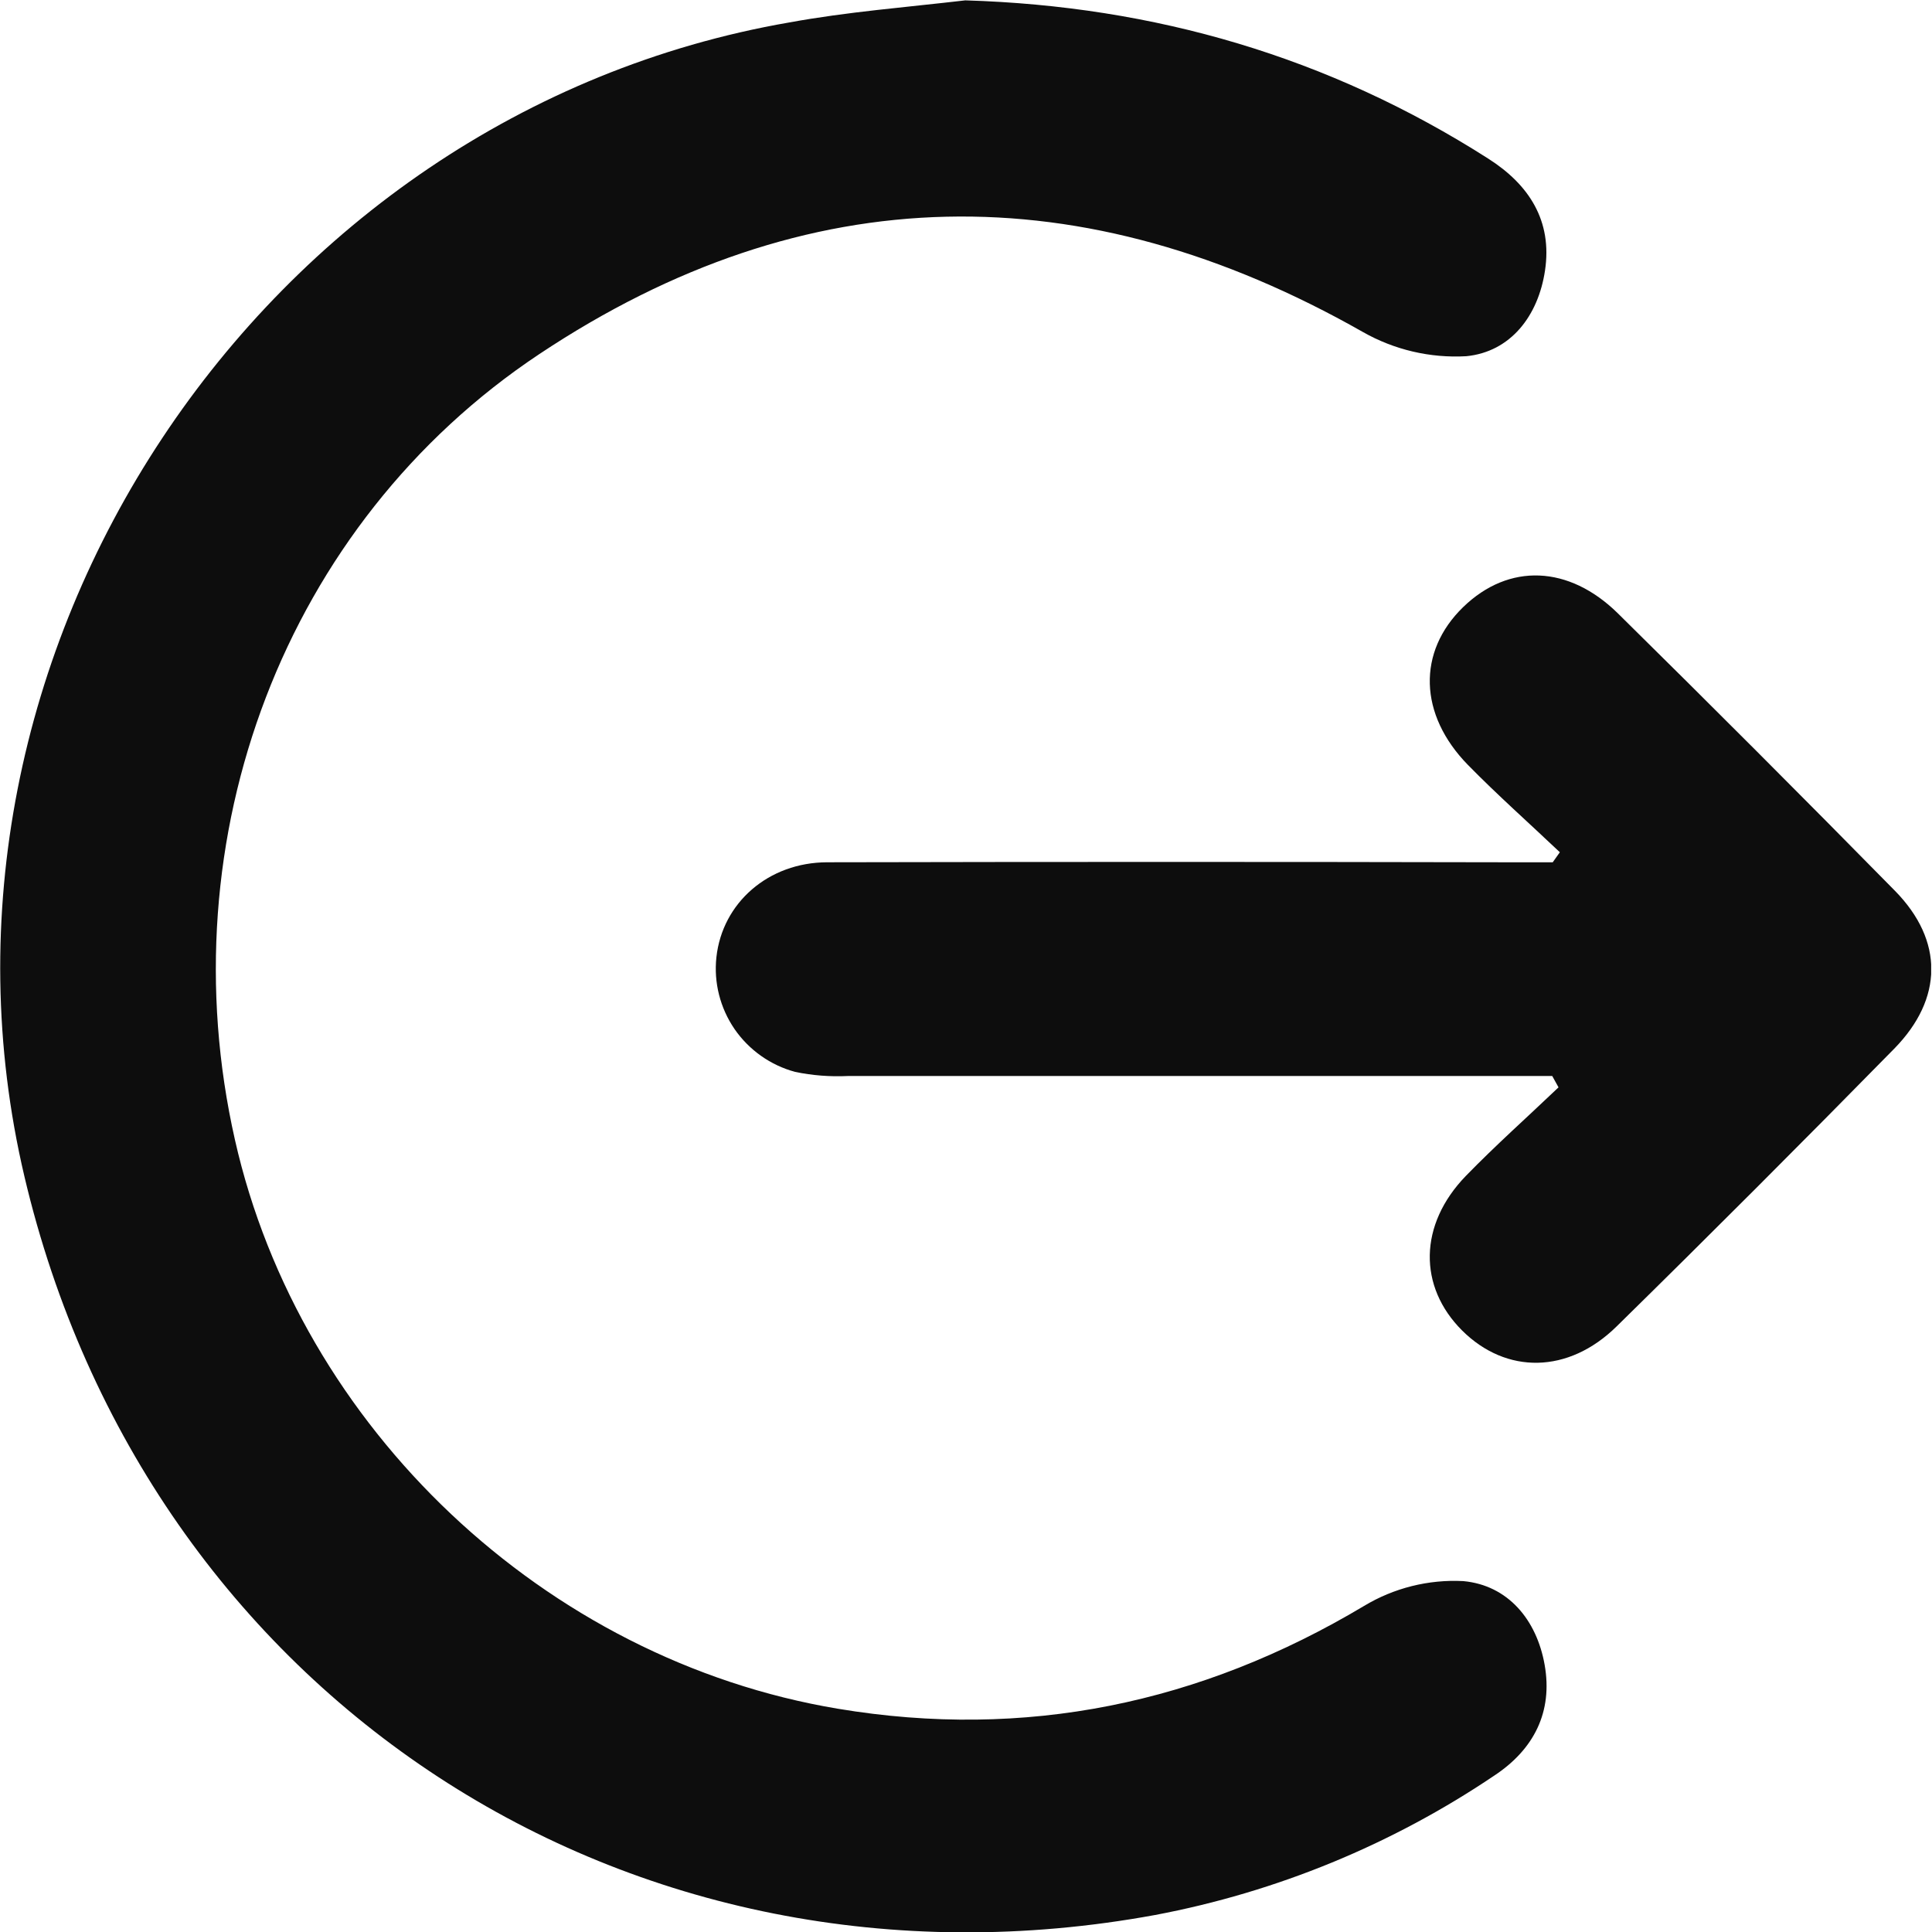 <svg width="16" height="16" viewBox="0 0 16 16" fill="none" xmlns="http://www.w3.org/2000/svg">
<g clip-path="url(#clip0_1192_5270)">
<path d="M7.994 0.003C9.563 0.05 11.006 0.472 12.324 1.313C12.664 1.529 12.857 1.83 12.795 2.241C12.739 2.616 12.51 2.914 12.143 2.95C11.844 2.967 11.546 2.897 11.286 2.749C8.97 1.434 6.683 1.458 4.467 2.932C2.354 4.337 1.38 6.94 1.946 9.441C2.485 11.825 4.513 13.746 6.939 14.151C8.491 14.41 9.941 14.109 11.296 13.3C11.543 13.151 11.83 13.079 12.118 13.094C12.488 13.128 12.726 13.414 12.792 13.787C12.861 14.176 12.704 14.487 12.376 14.704C11.528 15.276 10.572 15.669 9.567 15.859C5.206 16.66 1.215 14.049 0.202 9.742C-0.814 5.423 2.149 0.946 6.536 0.186C7.016 0.098 7.507 0.06 7.994 0.003Z" fill="#0D0D0D"/>
<path d="M12.855 8.911C10.911 8.911 8.967 8.911 7.023 8.911C6.876 8.918 6.729 8.907 6.585 8.877C6.381 8.822 6.203 8.696 6.083 8.522C5.964 8.348 5.91 8.137 5.933 7.927C5.982 7.478 6.362 7.142 6.851 7.141C8.723 7.137 10.594 7.137 12.463 7.141H12.859L12.918 7.058C12.664 6.817 12.401 6.584 12.157 6.335C11.748 5.917 11.737 5.397 12.117 5.028C12.496 4.66 12.993 4.681 13.398 5.079C14.169 5.839 14.935 6.606 15.694 7.378C16.097 7.789 16.094 8.27 15.687 8.685C14.928 9.458 14.162 10.225 13.389 10.984C12.988 11.379 12.474 11.382 12.109 11.019C11.744 10.655 11.749 10.142 12.139 9.739C12.386 9.485 12.651 9.249 12.907 9.005L12.855 8.911Z" fill="#0D0D0D"/>
</g>
<defs>
<clipPath id="clip0_1192_5270">
<rect width="15.993" height="16" fill="white"/>
</clipPath>
</defs>
</svg>
